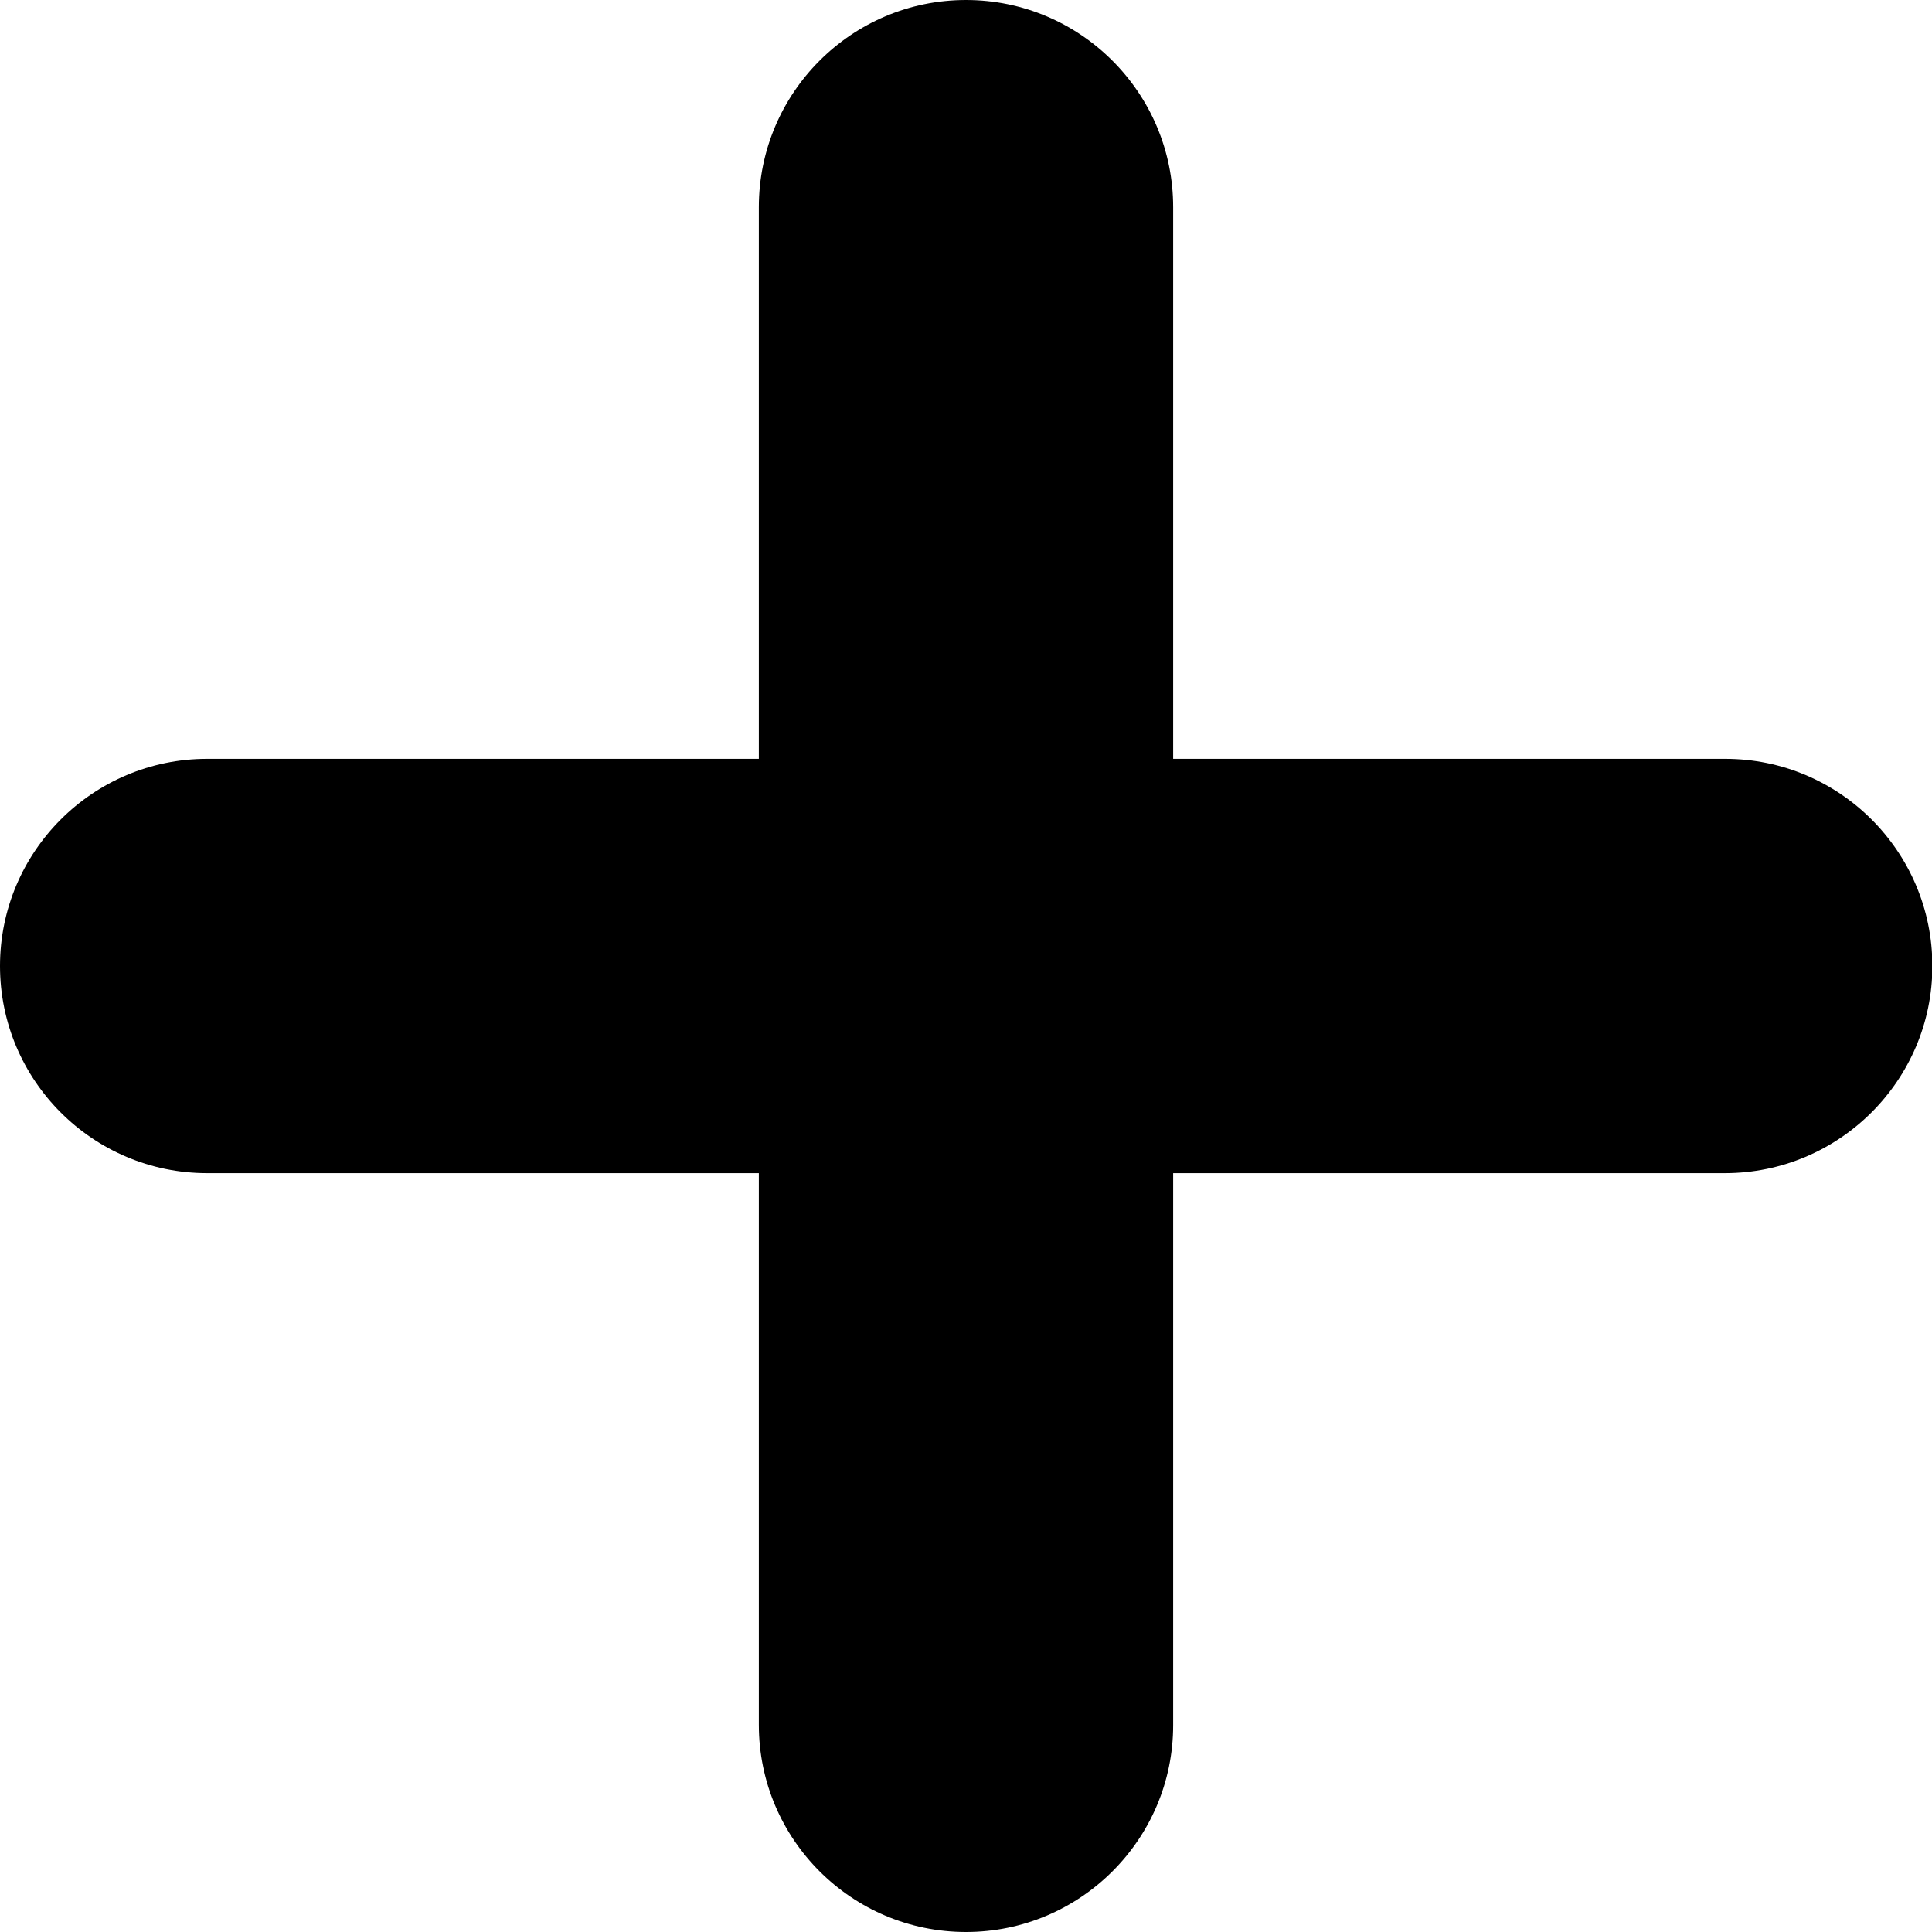<?xml version="1.0" encoding="utf-8"?>
<!-- Generator: Adobe Illustrator 24.0.2, SVG Export Plug-In . SVG Version: 6.00 Build 0)  -->
<svg version="1.1"
	 id="_x31__x2C_5_px" xmlns:cc="http://creativecommons.org/ns#" xmlns:dc="http://purl.org/dc/elements/1.1/" xmlns:inkscape="http://www.inkscape.org/namespaces/inkscape" xmlns:rdf="http://www.w3.org/1999/02/22-rdf-syntax-ns#" xmlns:sodipodi="http://sodipodi.sourceforge.net/DTD/sodipodi-0.dtd" xmlns:svg="http://www.w3.org/2000/svg"
	 xmlns="http://www.w3.org/2000/svg" xmlns:xlink="http://www.w3.org/1999/xlink" x="0px" y="0px" viewBox="0 0 512 512"
	 style="enable-background:new 0 0 512 512;" xml:space="preserve">
<sodipodi:namedview  bordercolor="#666666" borderopacity="1" gridtolerance="10" guidetolerance="10" id="namedview870" inkscape:current-layer="_x31__x2C_5_px" inkscape:cx="256" inkscape:cy="256" inkscape:document-rotation="0" inkscape:pageopacity="0" inkscape:pageshadow="2" inkscape:window-height="710" inkscape:window-maximized="1" inkscape:window-width="1280" inkscape:window-x="0" inkscape:window-y="23" inkscape:zoom="0.98046875" objecttolerance="10" pagecolor="#ffffff" showgrid="false">
	</sodipodi:namedview>
<g id="g835">
</g>
<g id="g839">
</g>
<g id="g847">
	<path id="path845" d="M256,512c-30.3,0-54.9-24.6-54.9-54.9V54.9C201.1,24.6,225.7,0,256,0s54.9,24.6,54.9,54.9v402.3
		C310.9,487.4,286.3,512,256,512z"/>
</g>
<g id="g851">
	<path id="path849" d="M457.1,310.9H54.9C24.6,310.9,0,286.3,0,256s24.6-54.9,54.9-54.9h402.3c30.3,0,54.9,24.6,54.9,54.9
		S487.4,310.9,457.1,310.9z"/>
</g>
</svg>
